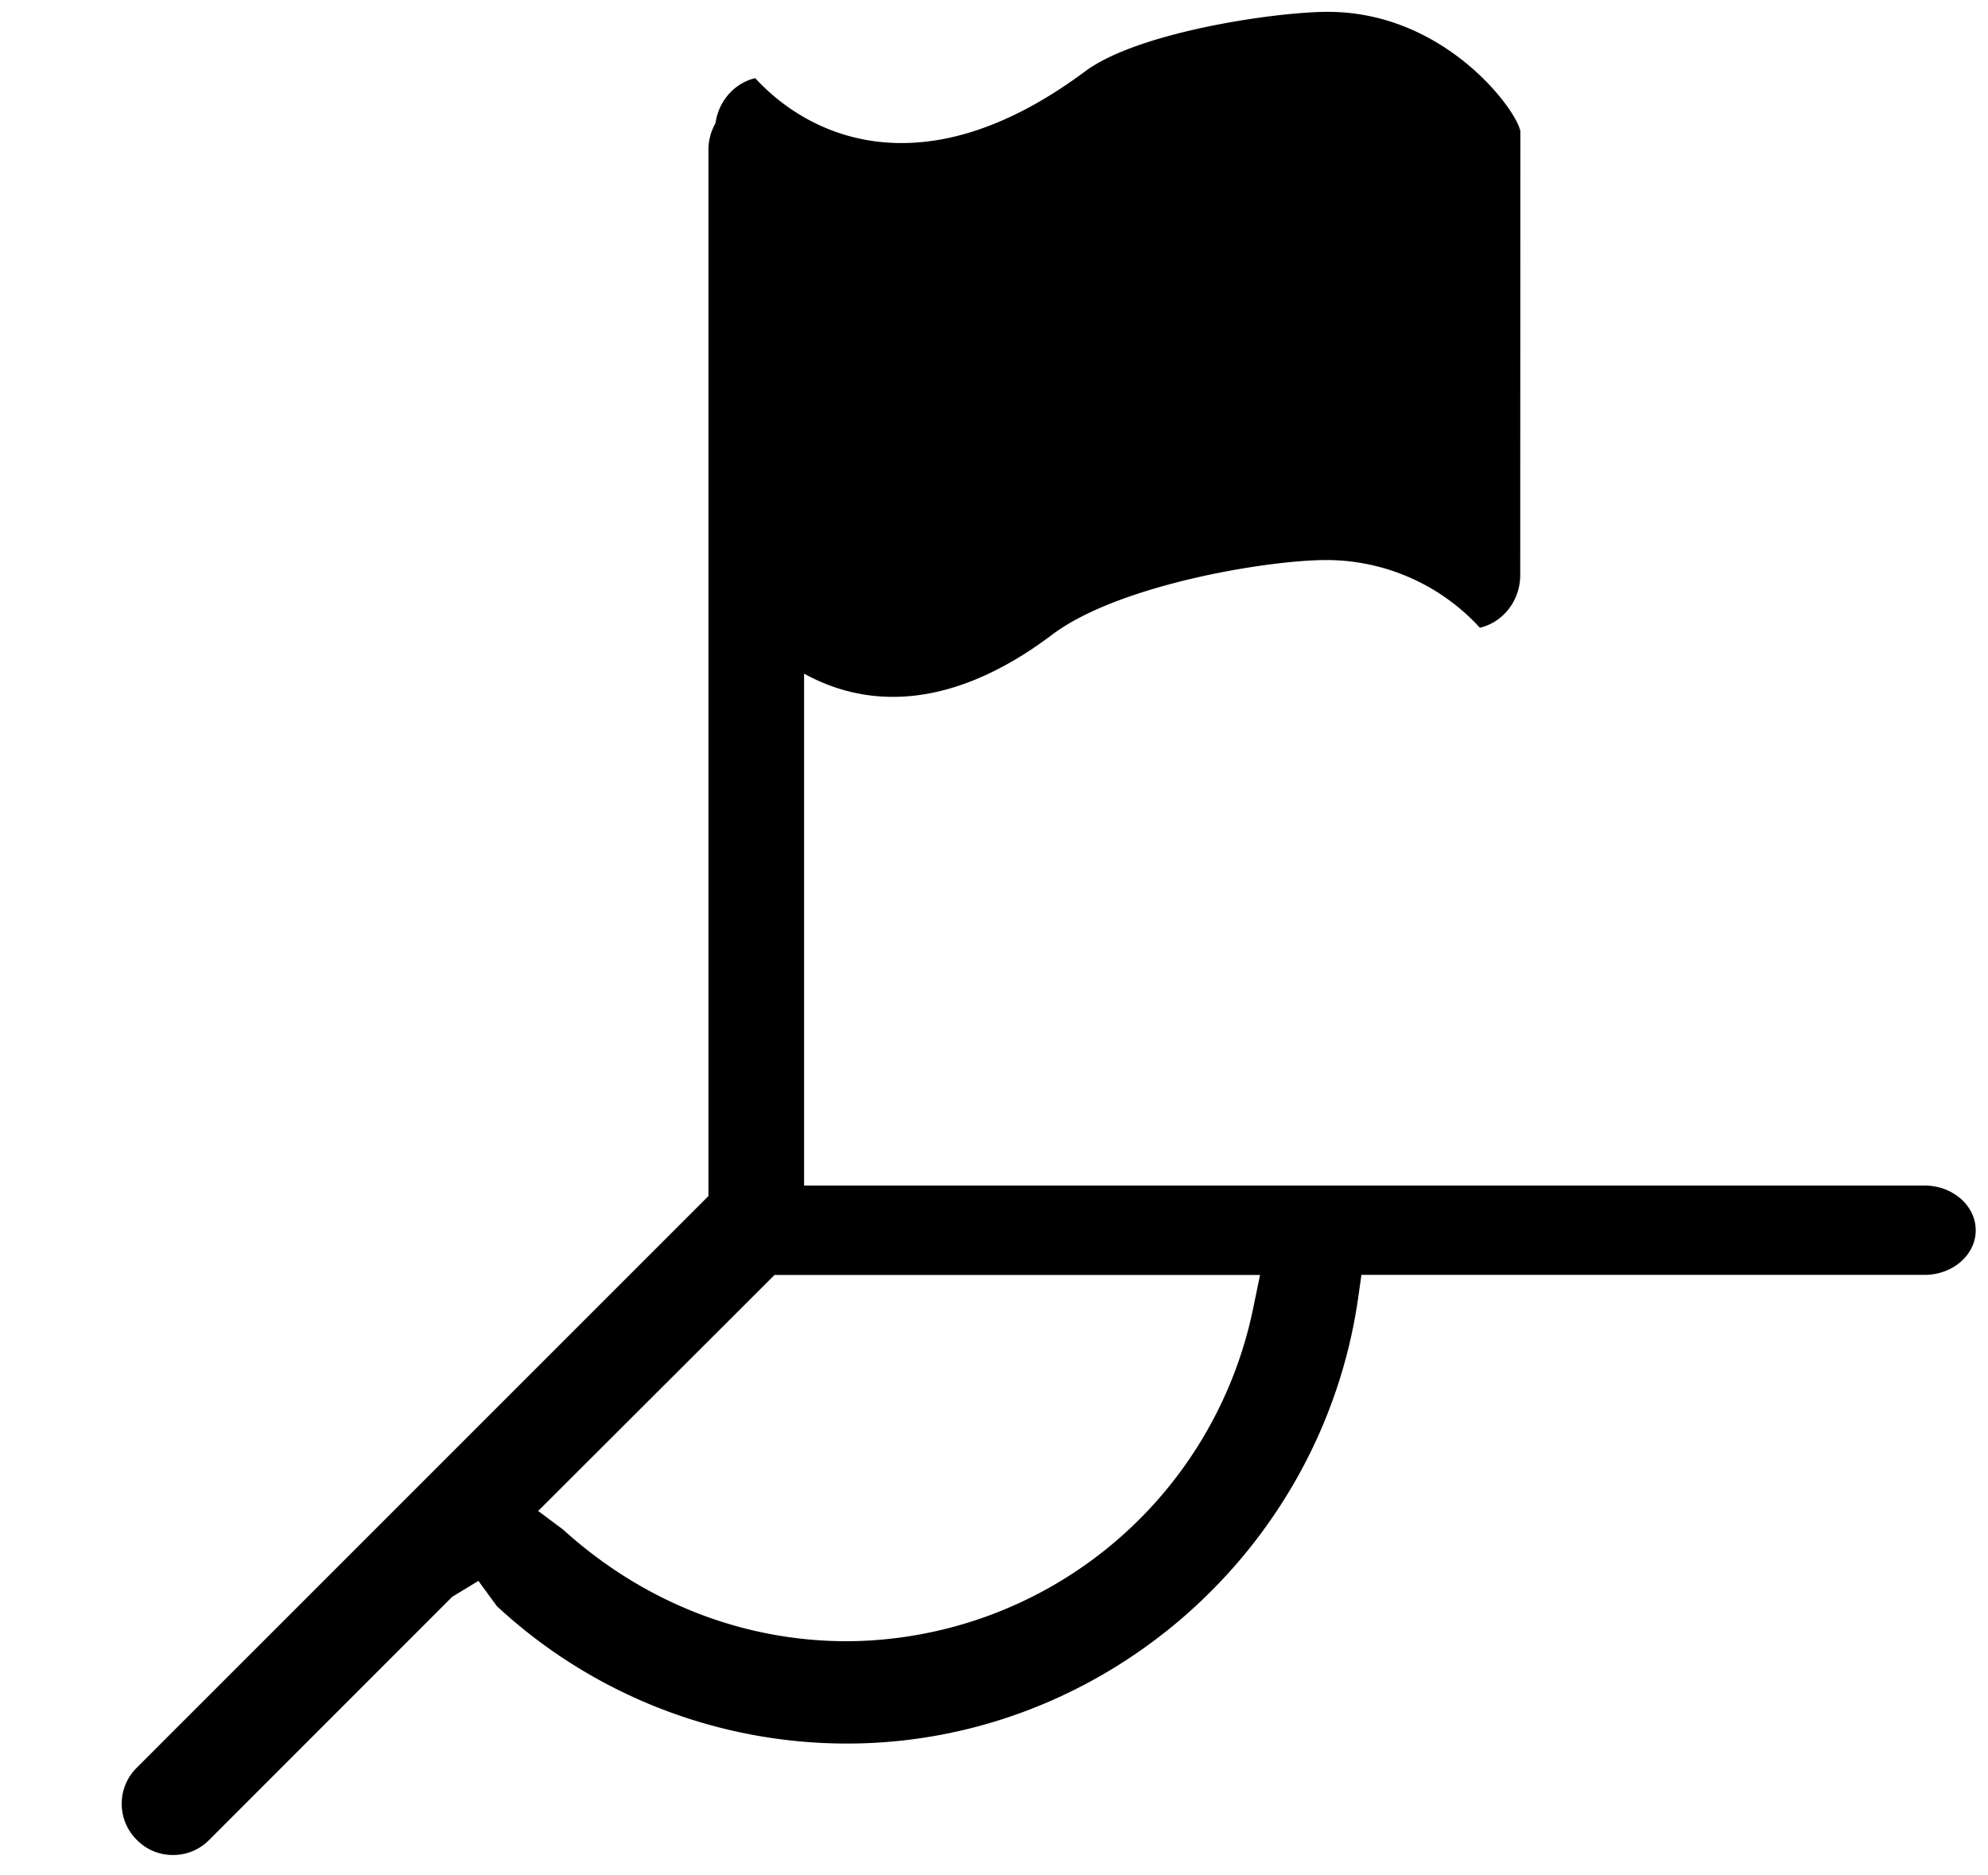 <svg xmlns="http://www.w3.org/2000/svg" width="3em" height="2.83em" viewBox="0 0 17 16"><g fill="currentColor" fill-rule="evenodd"><path d="M1.48 15.845a.43.43 0 0 1-.309-.128a.434.434 0 0 1-.001-.619l4.888-4.888V1.264c0-.241.184-.437.41-.437s.408.195.408.437v8.856h9.581c.241 0 .438.172.438.383c0 .21-.196.381-.438.381h-4.815l-.028.198c-.312 2.172-2.19 3.81-4.371 3.81a4.4 4.4 0 0 1-2.994-1.175l-.158-.216l-.224.136l-2.077 2.078a.43.43 0 0 1-.31.13m3.122-2.942l.213.159c.684.62 1.535.955 2.429.955a3.565 3.565 0 0 0 3.474-2.856l.057-.276H6.623z"/><path d="M7.637 5.941c-.957.001-1.51-.868-1.524-1.044l.001-3.795c0-.22.146-.405.344-.452c.173.189.59.555 1.252.555c.495 0 1.021-.206 1.568-.612c.453-.339 1.633-.51 2.077-.51c1.007 0 1.623.851 1.646 1.023L13 4.899c0 .22-.147.404-.345.451a1.78 1.78 0 0 0-1.311-.579c-.515 0-1.783.214-2.345.637c-.47.355-.929.533-1.362.533"/></g></svg>